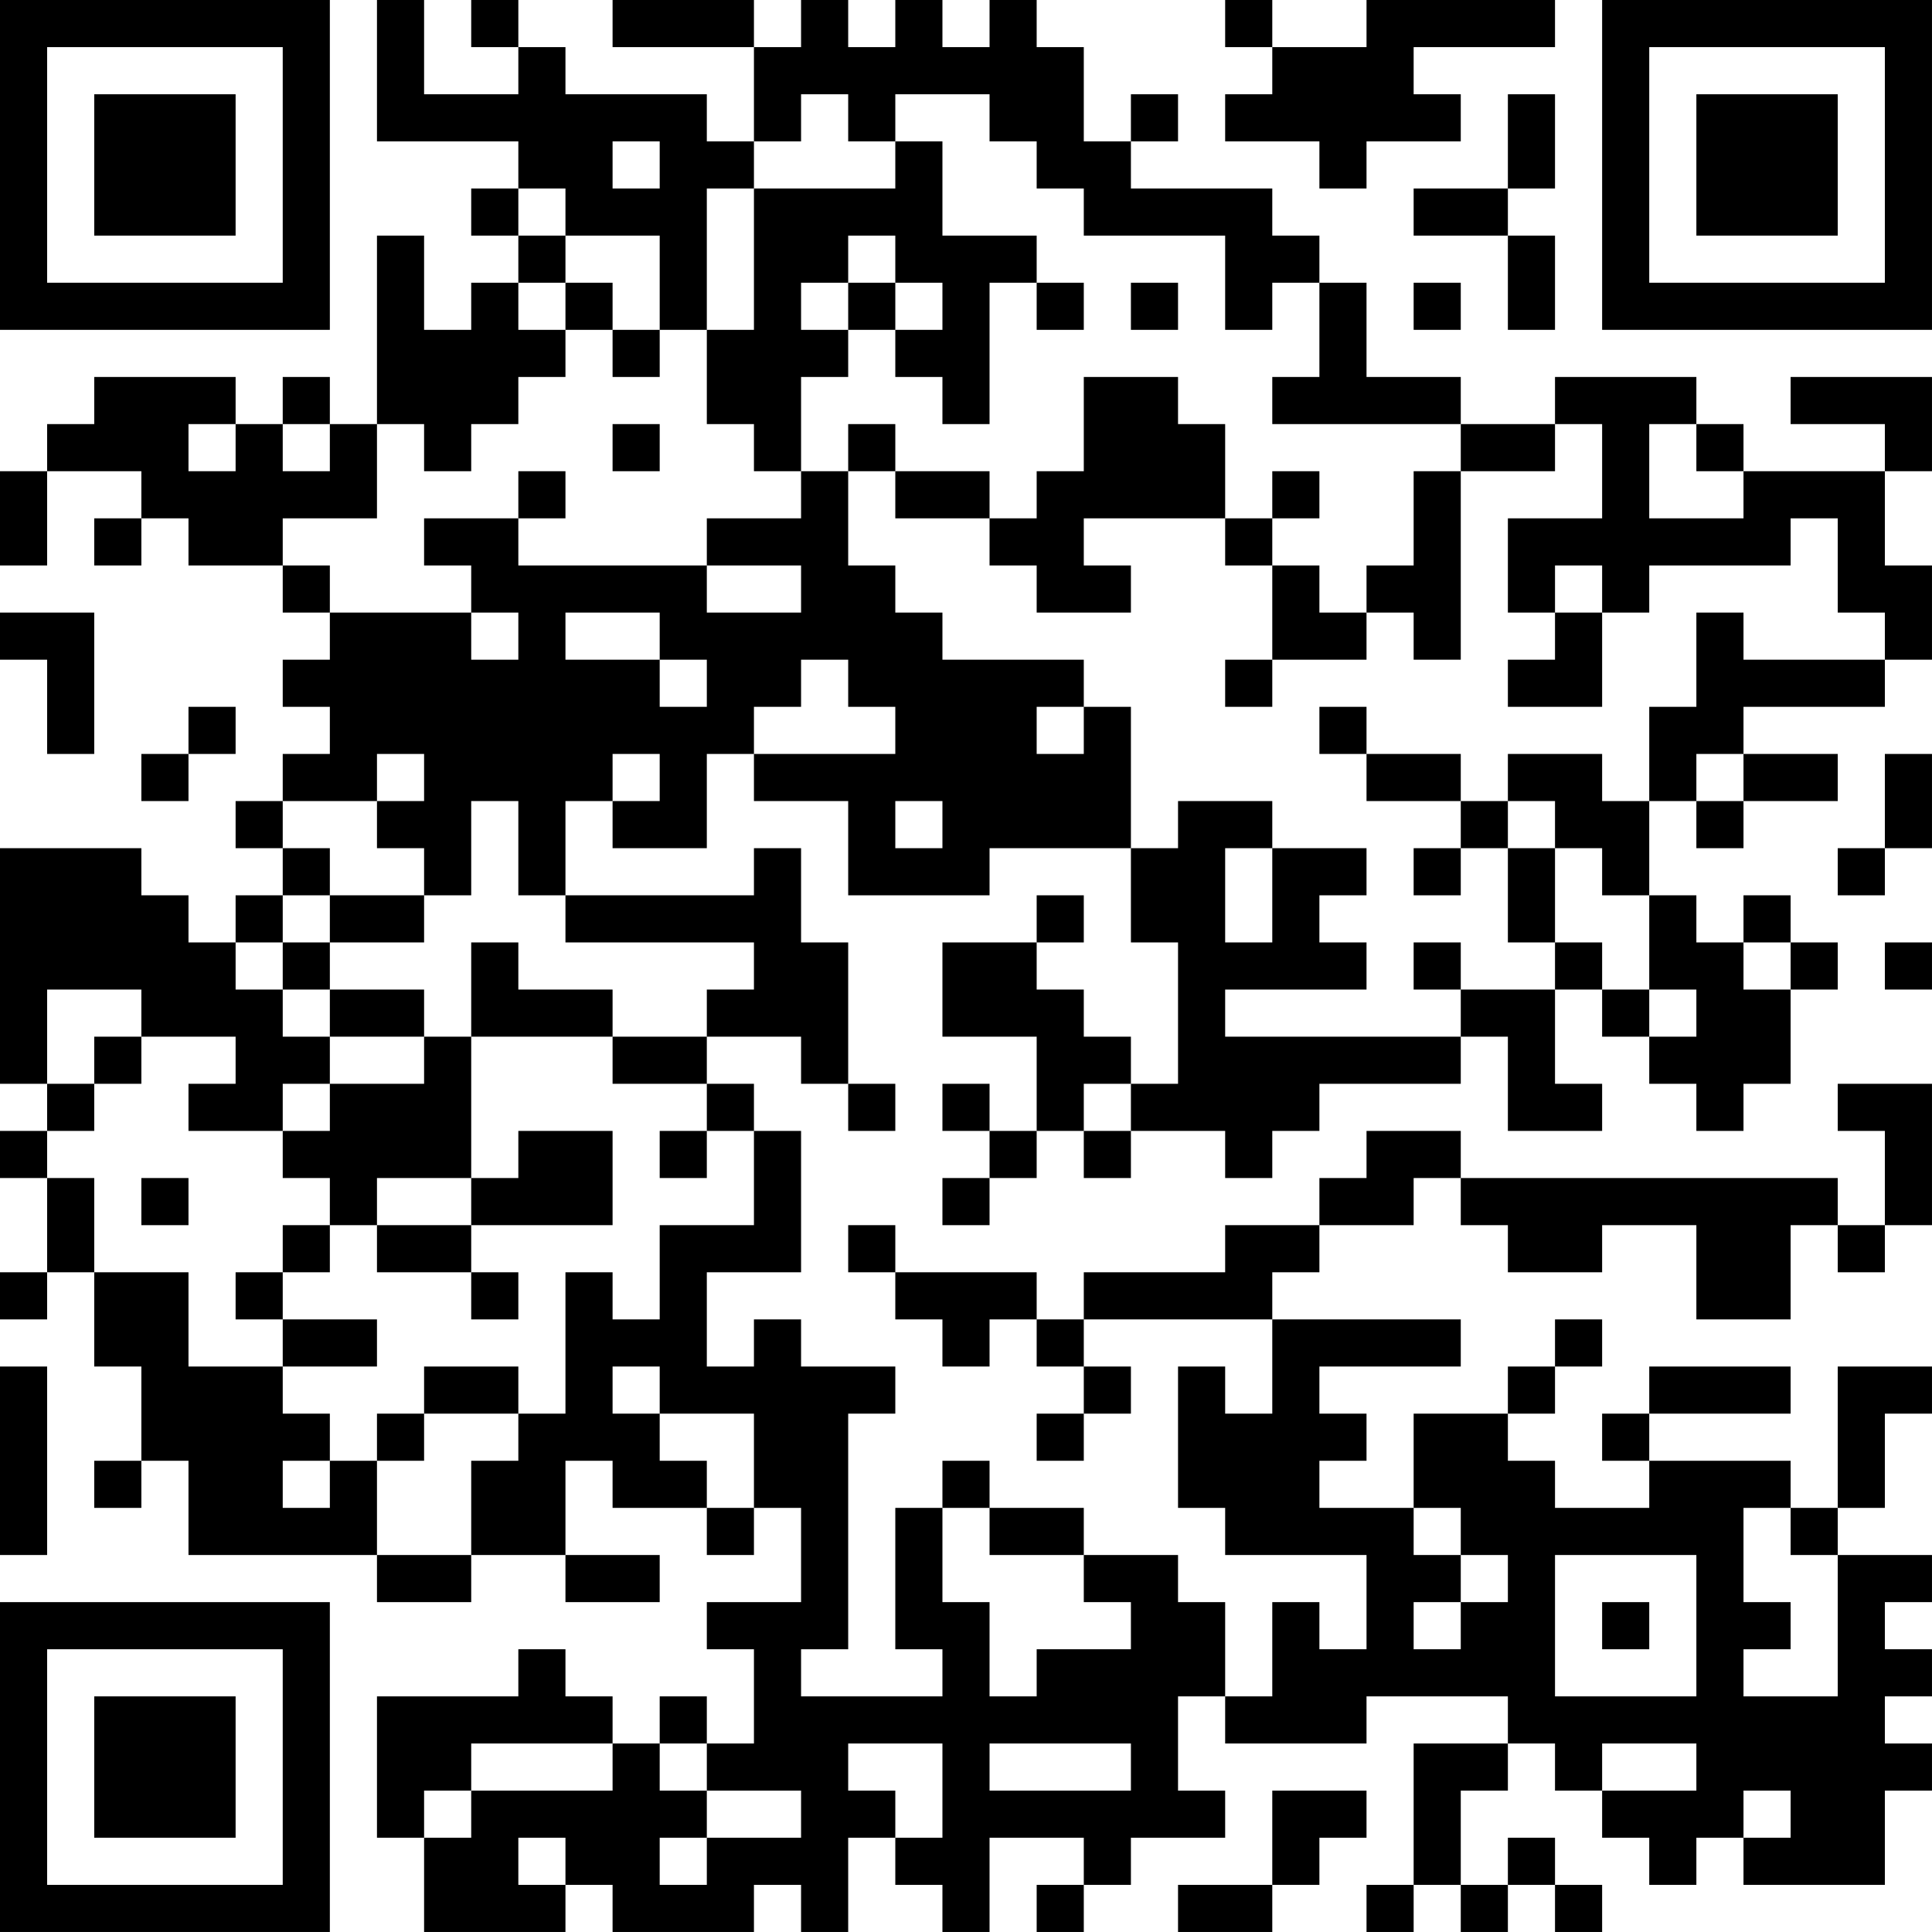 <?xml version="1.0" encoding="UTF-8"?>
<svg xmlns="http://www.w3.org/2000/svg" version="1.1" width="200" height="200" viewBox="0 0 200 200"><rect x="0" y="0" width="200" height="200" fill="#ffffff"/><g transform="scale(4.878)"><g transform="translate(0,0)"><path fill-rule="evenodd" d="M8 0L8 3L11 3L11 4L10 4L10 5L11 5L11 6L10 6L10 7L9 7L9 5L8 5L8 9L7 9L7 8L6 8L6 9L5 9L5 8L2 8L2 9L1 9L1 10L0 10L0 12L1 12L1 10L3 10L3 11L2 11L2 12L3 12L3 11L4 11L4 12L6 12L6 13L7 13L7 14L6 14L6 15L7 15L7 16L6 16L6 17L5 17L5 18L6 18L6 19L5 19L5 20L4 20L4 19L3 19L3 18L0 18L0 23L1 23L1 24L0 24L0 25L1 25L1 27L0 27L0 28L1 28L1 27L2 27L2 29L3 29L3 31L2 31L2 32L3 32L3 31L4 31L4 33L8 33L8 34L10 34L10 33L12 33L12 34L14 34L14 33L12 33L12 31L13 31L13 32L15 32L15 33L16 33L16 32L17 32L17 34L15 34L15 35L16 35L16 37L15 37L15 36L14 36L14 37L13 37L13 36L12 36L12 35L11 35L11 36L8 36L8 39L9 39L9 41L12 41L12 40L13 40L13 41L16 41L16 40L17 40L17 41L18 41L18 39L19 39L19 40L20 40L20 41L21 41L21 39L23 39L23 40L22 40L22 41L23 41L23 40L24 40L24 39L26 39L26 38L25 38L25 36L26 36L26 37L29 37L29 36L32 36L32 37L30 37L30 40L29 40L29 41L30 41L30 40L31 40L31 41L32 41L32 40L33 40L33 41L34 41L34 40L33 40L33 39L32 39L32 40L31 40L31 38L32 38L32 37L33 37L33 38L34 38L34 39L35 39L35 40L36 40L36 39L37 39L37 40L40 40L40 38L41 38L41 37L40 37L40 36L41 36L41 35L40 35L40 34L41 34L41 33L39 33L39 32L40 32L40 30L41 30L41 29L39 29L39 32L38 32L38 31L35 31L35 30L38 30L38 29L35 29L35 30L34 30L34 31L35 31L35 32L33 32L33 31L32 31L32 30L33 30L33 29L34 29L34 28L33 28L33 29L32 29L32 30L30 30L30 32L28 32L28 31L29 31L29 30L28 30L28 29L31 29L31 28L27 28L27 27L28 27L28 26L30 26L30 25L31 25L31 26L32 26L32 27L34 27L34 26L36 26L36 28L38 28L38 26L39 26L39 27L40 27L40 26L41 26L41 23L39 23L39 24L40 24L40 26L39 26L39 25L31 25L31 24L29 24L29 25L28 25L28 26L26 26L26 27L23 27L23 28L22 28L22 27L19 27L19 26L18 26L18 27L19 27L19 28L20 28L20 29L21 29L21 28L22 28L22 29L23 29L23 30L22 30L22 31L23 31L23 30L24 30L24 29L23 29L23 28L27 28L27 30L26 30L26 29L25 29L25 32L26 32L26 33L29 33L29 35L28 35L28 34L27 34L27 36L26 36L26 34L25 34L25 33L23 33L23 32L21 32L21 31L20 31L20 32L19 32L19 35L20 35L20 36L17 36L17 35L18 35L18 30L19 30L19 29L17 29L17 28L16 28L16 29L15 29L15 27L17 27L17 24L16 24L16 23L15 23L15 22L17 22L17 23L18 23L18 24L19 24L19 23L18 23L18 20L17 20L17 18L16 18L16 19L12 19L12 17L13 17L13 18L15 18L15 16L16 16L16 17L18 17L18 19L21 19L21 18L24 18L24 20L25 20L25 23L24 23L24 22L23 22L23 21L22 21L22 20L23 20L23 19L22 19L22 20L20 20L20 22L22 22L22 24L21 24L21 23L20 23L20 24L21 24L21 25L20 25L20 26L21 26L21 25L22 25L22 24L23 24L23 25L24 25L24 24L26 24L26 25L27 25L27 24L28 24L28 23L31 23L31 22L32 22L32 24L34 24L34 23L33 23L33 21L34 21L34 22L35 22L35 23L36 23L36 24L37 24L37 23L38 23L38 21L39 21L39 20L38 20L38 19L37 19L37 20L36 20L36 19L35 19L35 17L36 17L36 18L37 18L37 17L39 17L39 16L37 16L37 15L40 15L40 14L41 14L41 12L40 12L40 10L41 10L41 8L38 8L38 9L40 9L40 10L37 10L37 9L36 9L36 8L33 8L33 9L31 9L31 8L29 8L29 6L28 6L28 5L27 5L27 4L24 4L24 3L25 3L25 2L24 2L24 3L23 3L23 1L22 1L22 0L21 0L21 1L20 1L20 0L19 0L19 1L18 1L18 0L17 0L17 1L16 1L16 0L13 0L13 1L16 1L16 3L15 3L15 2L12 2L12 1L11 1L11 0L10 0L10 1L11 1L11 2L9 2L9 0ZM26 0L26 1L27 1L27 2L26 2L26 3L28 3L28 4L29 4L29 3L31 3L31 2L30 2L30 1L33 1L33 0L29 0L29 1L27 1L27 0ZM17 2L17 3L16 3L16 4L15 4L15 7L14 7L14 5L12 5L12 4L11 4L11 5L12 5L12 6L11 6L11 7L12 7L12 8L11 8L11 9L10 9L10 10L9 10L9 9L8 9L8 11L6 11L6 12L7 12L7 13L10 13L10 14L11 14L11 13L10 13L10 12L9 12L9 11L11 11L11 12L15 12L15 13L17 13L17 12L15 12L15 11L17 11L17 10L18 10L18 12L19 12L19 13L20 13L20 14L23 14L23 15L22 15L22 16L23 16L23 15L24 15L24 18L25 18L25 17L27 17L27 18L26 18L26 20L27 20L27 18L29 18L29 19L28 19L28 20L29 20L29 21L26 21L26 22L31 22L31 21L33 21L33 20L34 20L34 21L35 21L35 22L36 22L36 21L35 21L35 19L34 19L34 18L33 18L33 17L32 17L32 16L34 16L34 17L35 17L35 15L36 15L36 13L37 13L37 14L40 14L40 13L39 13L39 11L38 11L38 12L35 12L35 13L34 13L34 12L33 12L33 13L32 13L32 11L34 11L34 9L33 9L33 10L31 10L31 9L27 9L27 8L28 8L28 6L27 6L27 7L26 7L26 5L23 5L23 4L22 4L22 3L21 3L21 2L19 2L19 3L18 3L18 2ZM32 2L32 4L30 4L30 5L32 5L32 7L33 7L33 5L32 5L32 4L33 4L33 2ZM13 3L13 4L14 4L14 3ZM19 3L19 4L16 4L16 7L15 7L15 9L16 9L16 10L17 10L17 8L18 8L18 7L19 7L19 8L20 8L20 9L21 9L21 6L22 6L22 7L23 7L23 6L22 6L22 5L20 5L20 3ZM18 5L18 6L17 6L17 7L18 7L18 6L19 6L19 7L20 7L20 6L19 6L19 5ZM12 6L12 7L13 7L13 8L14 8L14 7L13 7L13 6ZM24 6L24 7L25 7L25 6ZM30 6L30 7L31 7L31 6ZM23 8L23 10L22 10L22 11L21 11L21 10L19 10L19 9L18 9L18 10L19 10L19 11L21 11L21 12L22 12L22 13L24 13L24 12L23 12L23 11L26 11L26 12L27 12L27 14L26 14L26 15L27 15L27 14L29 14L29 13L30 13L30 14L31 14L31 10L30 10L30 12L29 12L29 13L28 13L28 12L27 12L27 11L28 11L28 10L27 10L27 11L26 11L26 9L25 9L25 8ZM4 9L4 10L5 10L5 9ZM6 9L6 10L7 10L7 9ZM13 9L13 10L14 10L14 9ZM35 9L35 11L37 11L37 10L36 10L36 9ZM11 10L11 11L12 11L12 10ZM0 13L0 14L1 14L1 16L2 16L2 13ZM12 13L12 14L14 14L14 15L15 15L15 14L14 14L14 13ZM33 13L33 14L32 14L32 15L34 15L34 13ZM17 14L17 15L16 15L16 16L19 16L19 15L18 15L18 14ZM4 15L4 16L3 16L3 17L4 17L4 16L5 16L5 15ZM28 15L28 16L29 16L29 17L31 17L31 18L30 18L30 19L31 19L31 18L32 18L32 20L33 20L33 18L32 18L32 17L31 17L31 16L29 16L29 15ZM8 16L8 17L6 17L6 18L7 18L7 19L6 19L6 20L5 20L5 21L6 21L6 22L7 22L7 23L6 23L6 24L4 24L4 23L5 23L5 22L3 22L3 21L1 21L1 23L2 23L2 24L1 24L1 25L2 25L2 27L4 27L4 29L6 29L6 30L7 30L7 31L6 31L6 32L7 32L7 31L8 31L8 33L10 33L10 31L11 31L11 30L12 30L12 27L13 27L13 28L14 28L14 26L16 26L16 24L15 24L15 23L13 23L13 22L15 22L15 21L16 21L16 20L12 20L12 19L11 19L11 17L10 17L10 19L9 19L9 18L8 18L8 17L9 17L9 16ZM13 16L13 17L14 17L14 16ZM36 16L36 17L37 17L37 16ZM40 16L40 18L39 18L39 19L40 19L40 18L41 18L41 16ZM19 17L19 18L20 18L20 17ZM7 19L7 20L6 20L6 21L7 21L7 22L9 22L9 23L7 23L7 24L6 24L6 25L7 25L7 26L6 26L6 27L5 27L5 28L6 28L6 29L8 29L8 28L6 28L6 27L7 27L7 26L8 26L8 27L10 27L10 28L11 28L11 27L10 27L10 26L13 26L13 24L11 24L11 25L10 25L10 22L13 22L13 21L11 21L11 20L10 20L10 22L9 22L9 21L7 21L7 20L9 20L9 19ZM30 20L30 21L31 21L31 20ZM37 20L37 21L38 21L38 20ZM40 20L40 21L41 21L41 20ZM2 22L2 23L3 23L3 22ZM23 23L23 24L24 24L24 23ZM14 24L14 25L15 25L15 24ZM3 25L3 26L4 26L4 25ZM8 25L8 26L10 26L10 25ZM0 29L0 33L1 33L1 29ZM9 29L9 30L8 30L8 31L9 31L9 30L11 30L11 29ZM13 29L13 30L14 30L14 31L15 31L15 32L16 32L16 30L14 30L14 29ZM20 32L20 34L21 34L21 36L22 36L22 35L24 35L24 34L23 34L23 33L21 33L21 32ZM30 32L30 33L31 33L31 34L30 34L30 35L31 35L31 34L32 34L32 33L31 33L31 32ZM37 32L37 34L38 34L38 35L37 35L37 36L39 36L39 33L38 33L38 32ZM33 33L33 36L36 36L36 33ZM34 34L34 35L35 35L35 34ZM10 37L10 38L9 38L9 39L10 39L10 38L13 38L13 37ZM14 37L14 38L15 38L15 39L14 39L14 40L15 40L15 39L17 39L17 38L15 38L15 37ZM18 37L18 38L19 38L19 39L20 39L20 37ZM21 37L21 38L24 38L24 37ZM34 37L34 38L36 38L36 37ZM27 38L27 40L25 40L25 41L27 41L27 40L28 40L28 39L29 39L29 38ZM37 38L37 39L38 39L38 38ZM11 39L11 40L12 40L12 39ZM0 0L0 7L7 7L7 0ZM1 1L1 6L6 6L6 1ZM2 2L2 5L5 5L5 2ZM34 0L34 7L41 7L41 0ZM35 1L35 6L40 6L40 1ZM36 2L36 5L39 5L39 2ZM0 34L0 41L7 41L7 34ZM1 35L1 40L6 40L6 35ZM2 36L2 39L5 39L5 36Z" fill="#000000"/></g></g></svg>
